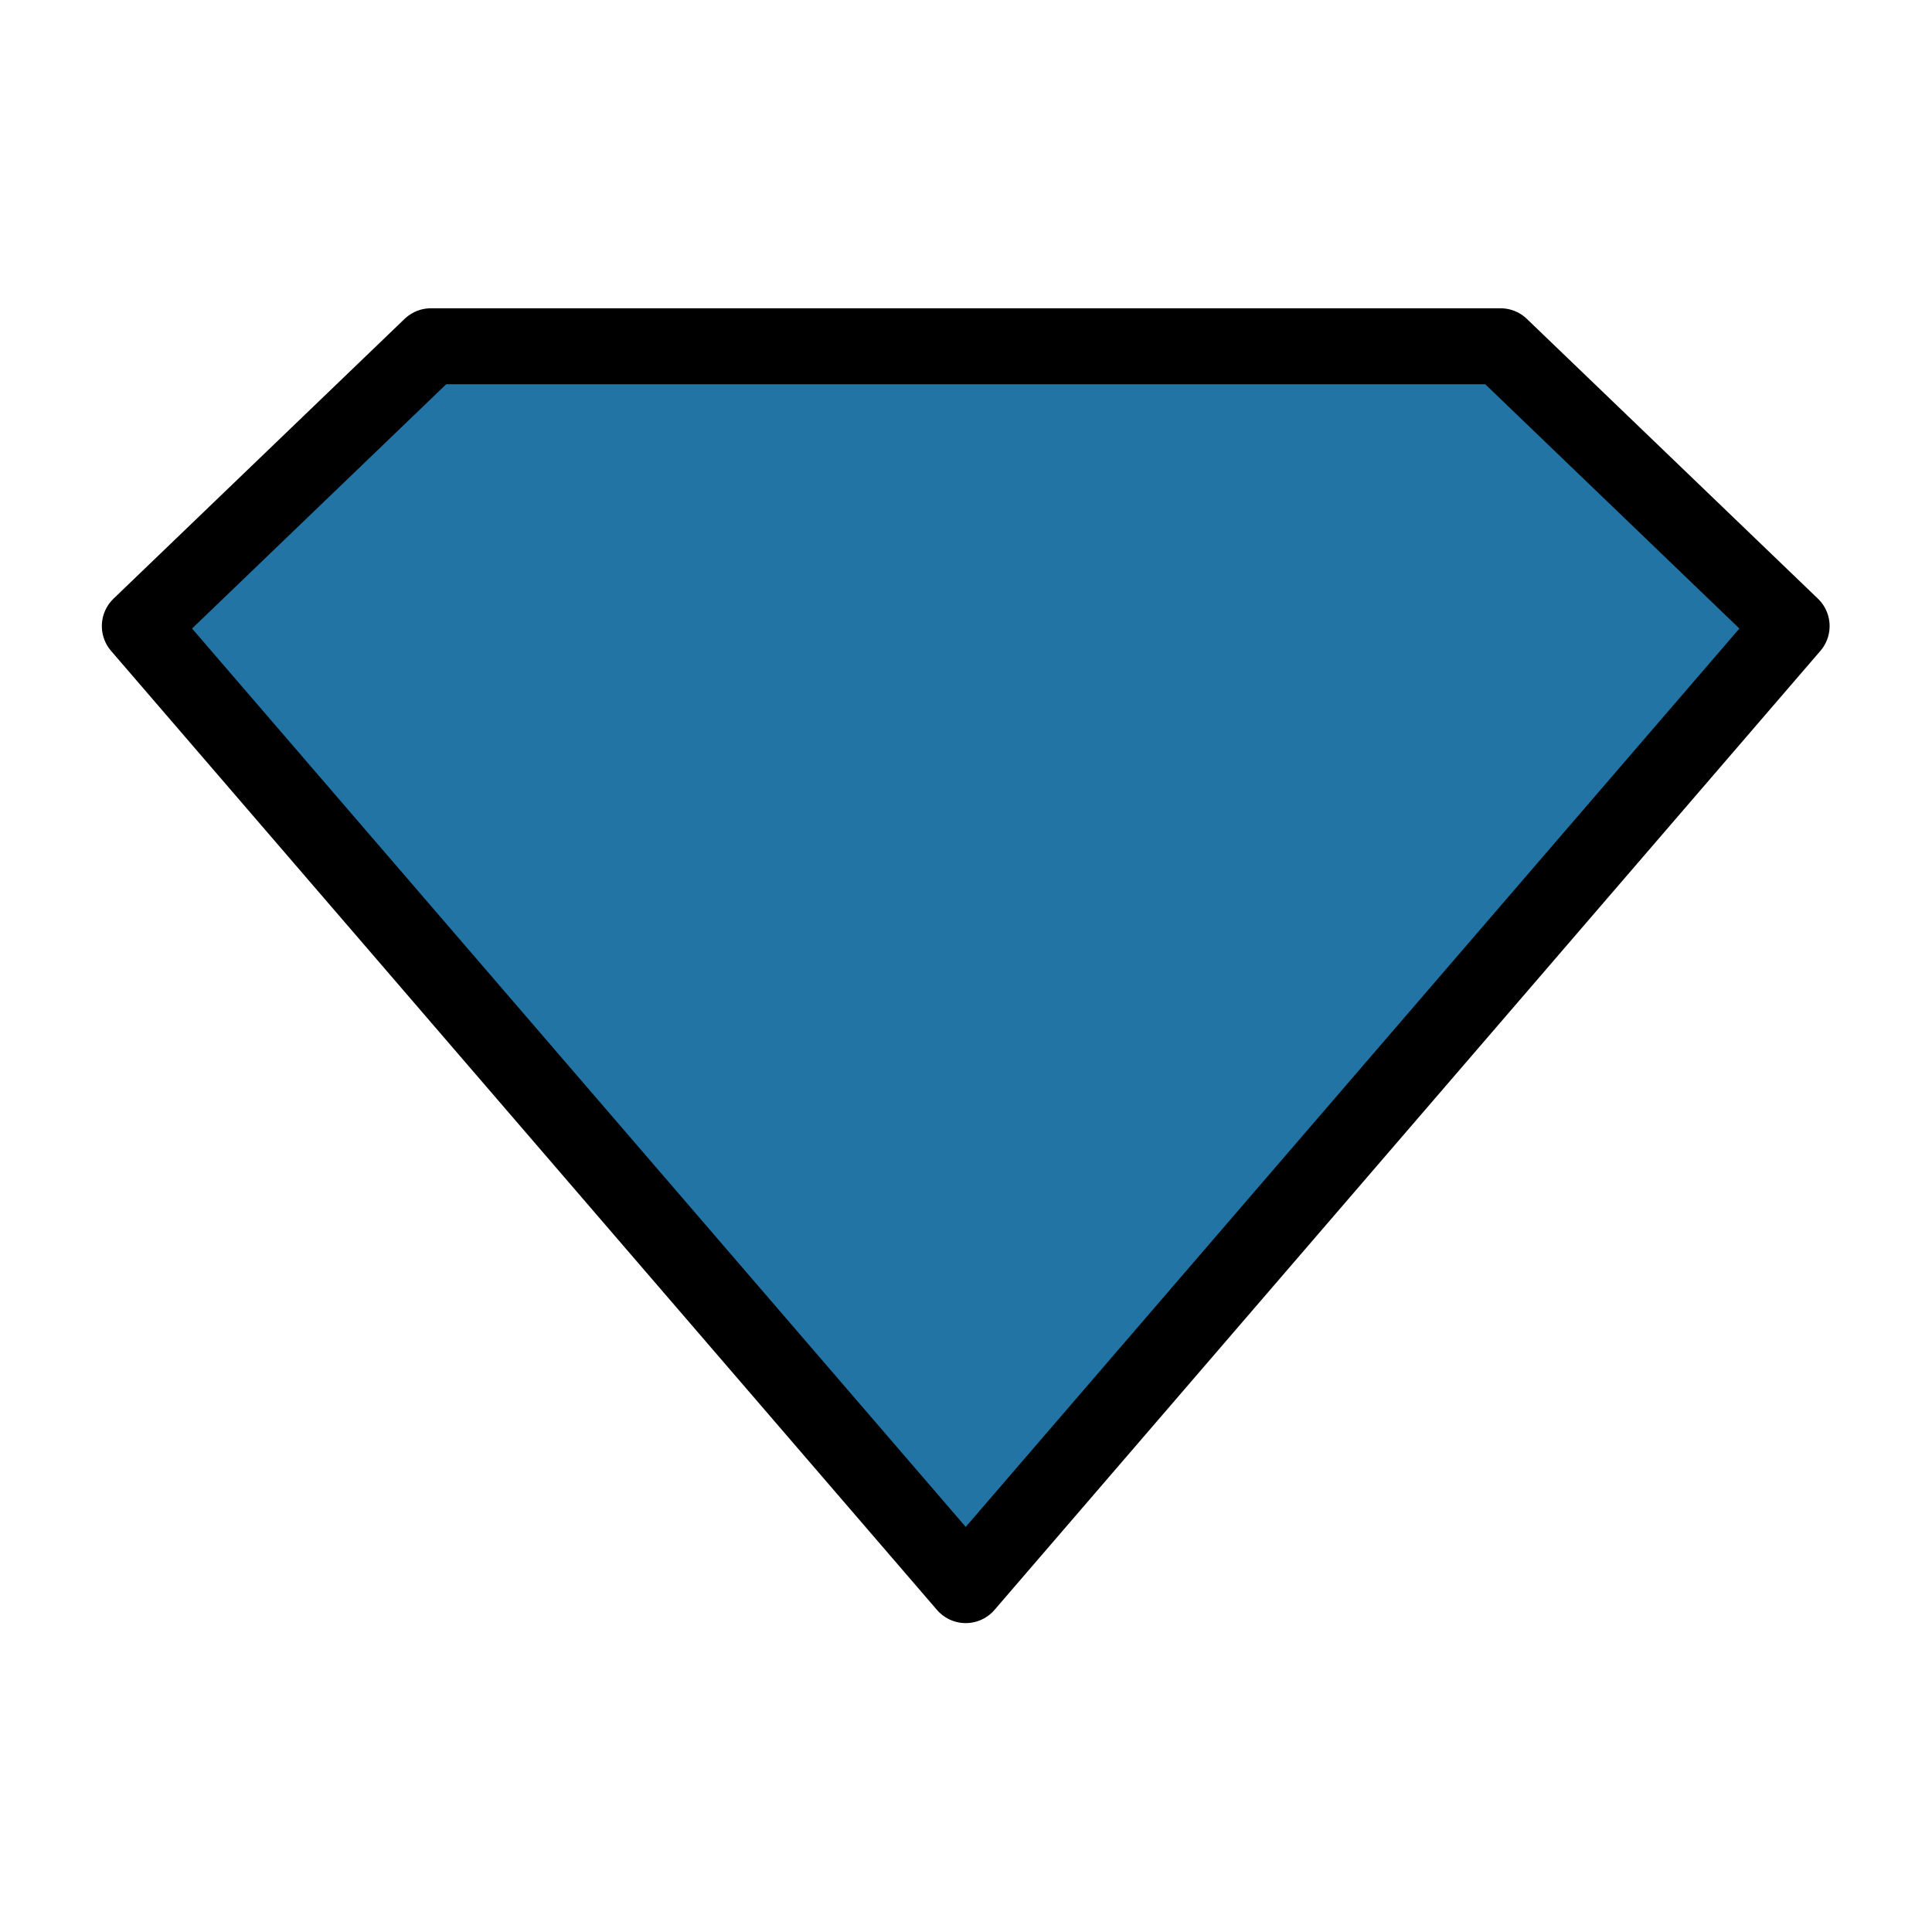<?xml version="1.0" encoding="UTF-8" standalone="no"?>
<!DOCTYPE svg PUBLIC "-//W3C//DTD SVG 1.1//EN" "http://www.w3.org/Graphics/SVG/1.1/DTD/svg11.dtd">
<svg width="100%" height="100%" viewBox="0 0 500 500" version="1.1" xmlns="http://www.w3.org/2000/svg" xmlns:xlink="http://www.w3.org/1999/xlink" xml:space="preserve" style="fill-rule:evenodd;clip-rule:evenodd;stroke-linecap:round;stroke-linejoin:round;stroke-miterlimit:1.5;">
    <g transform="matrix(0.876,0,0,0.876,30.929,3.18)">
        <path d="M6,181.333L250,464.667L494,181.333L408,98.667L250,98.667L92,98.667L6,181.333" style="fill:rgb(34,116,165);stroke:black;stroke-width:22.44px;"/>
    </g>
</svg>
